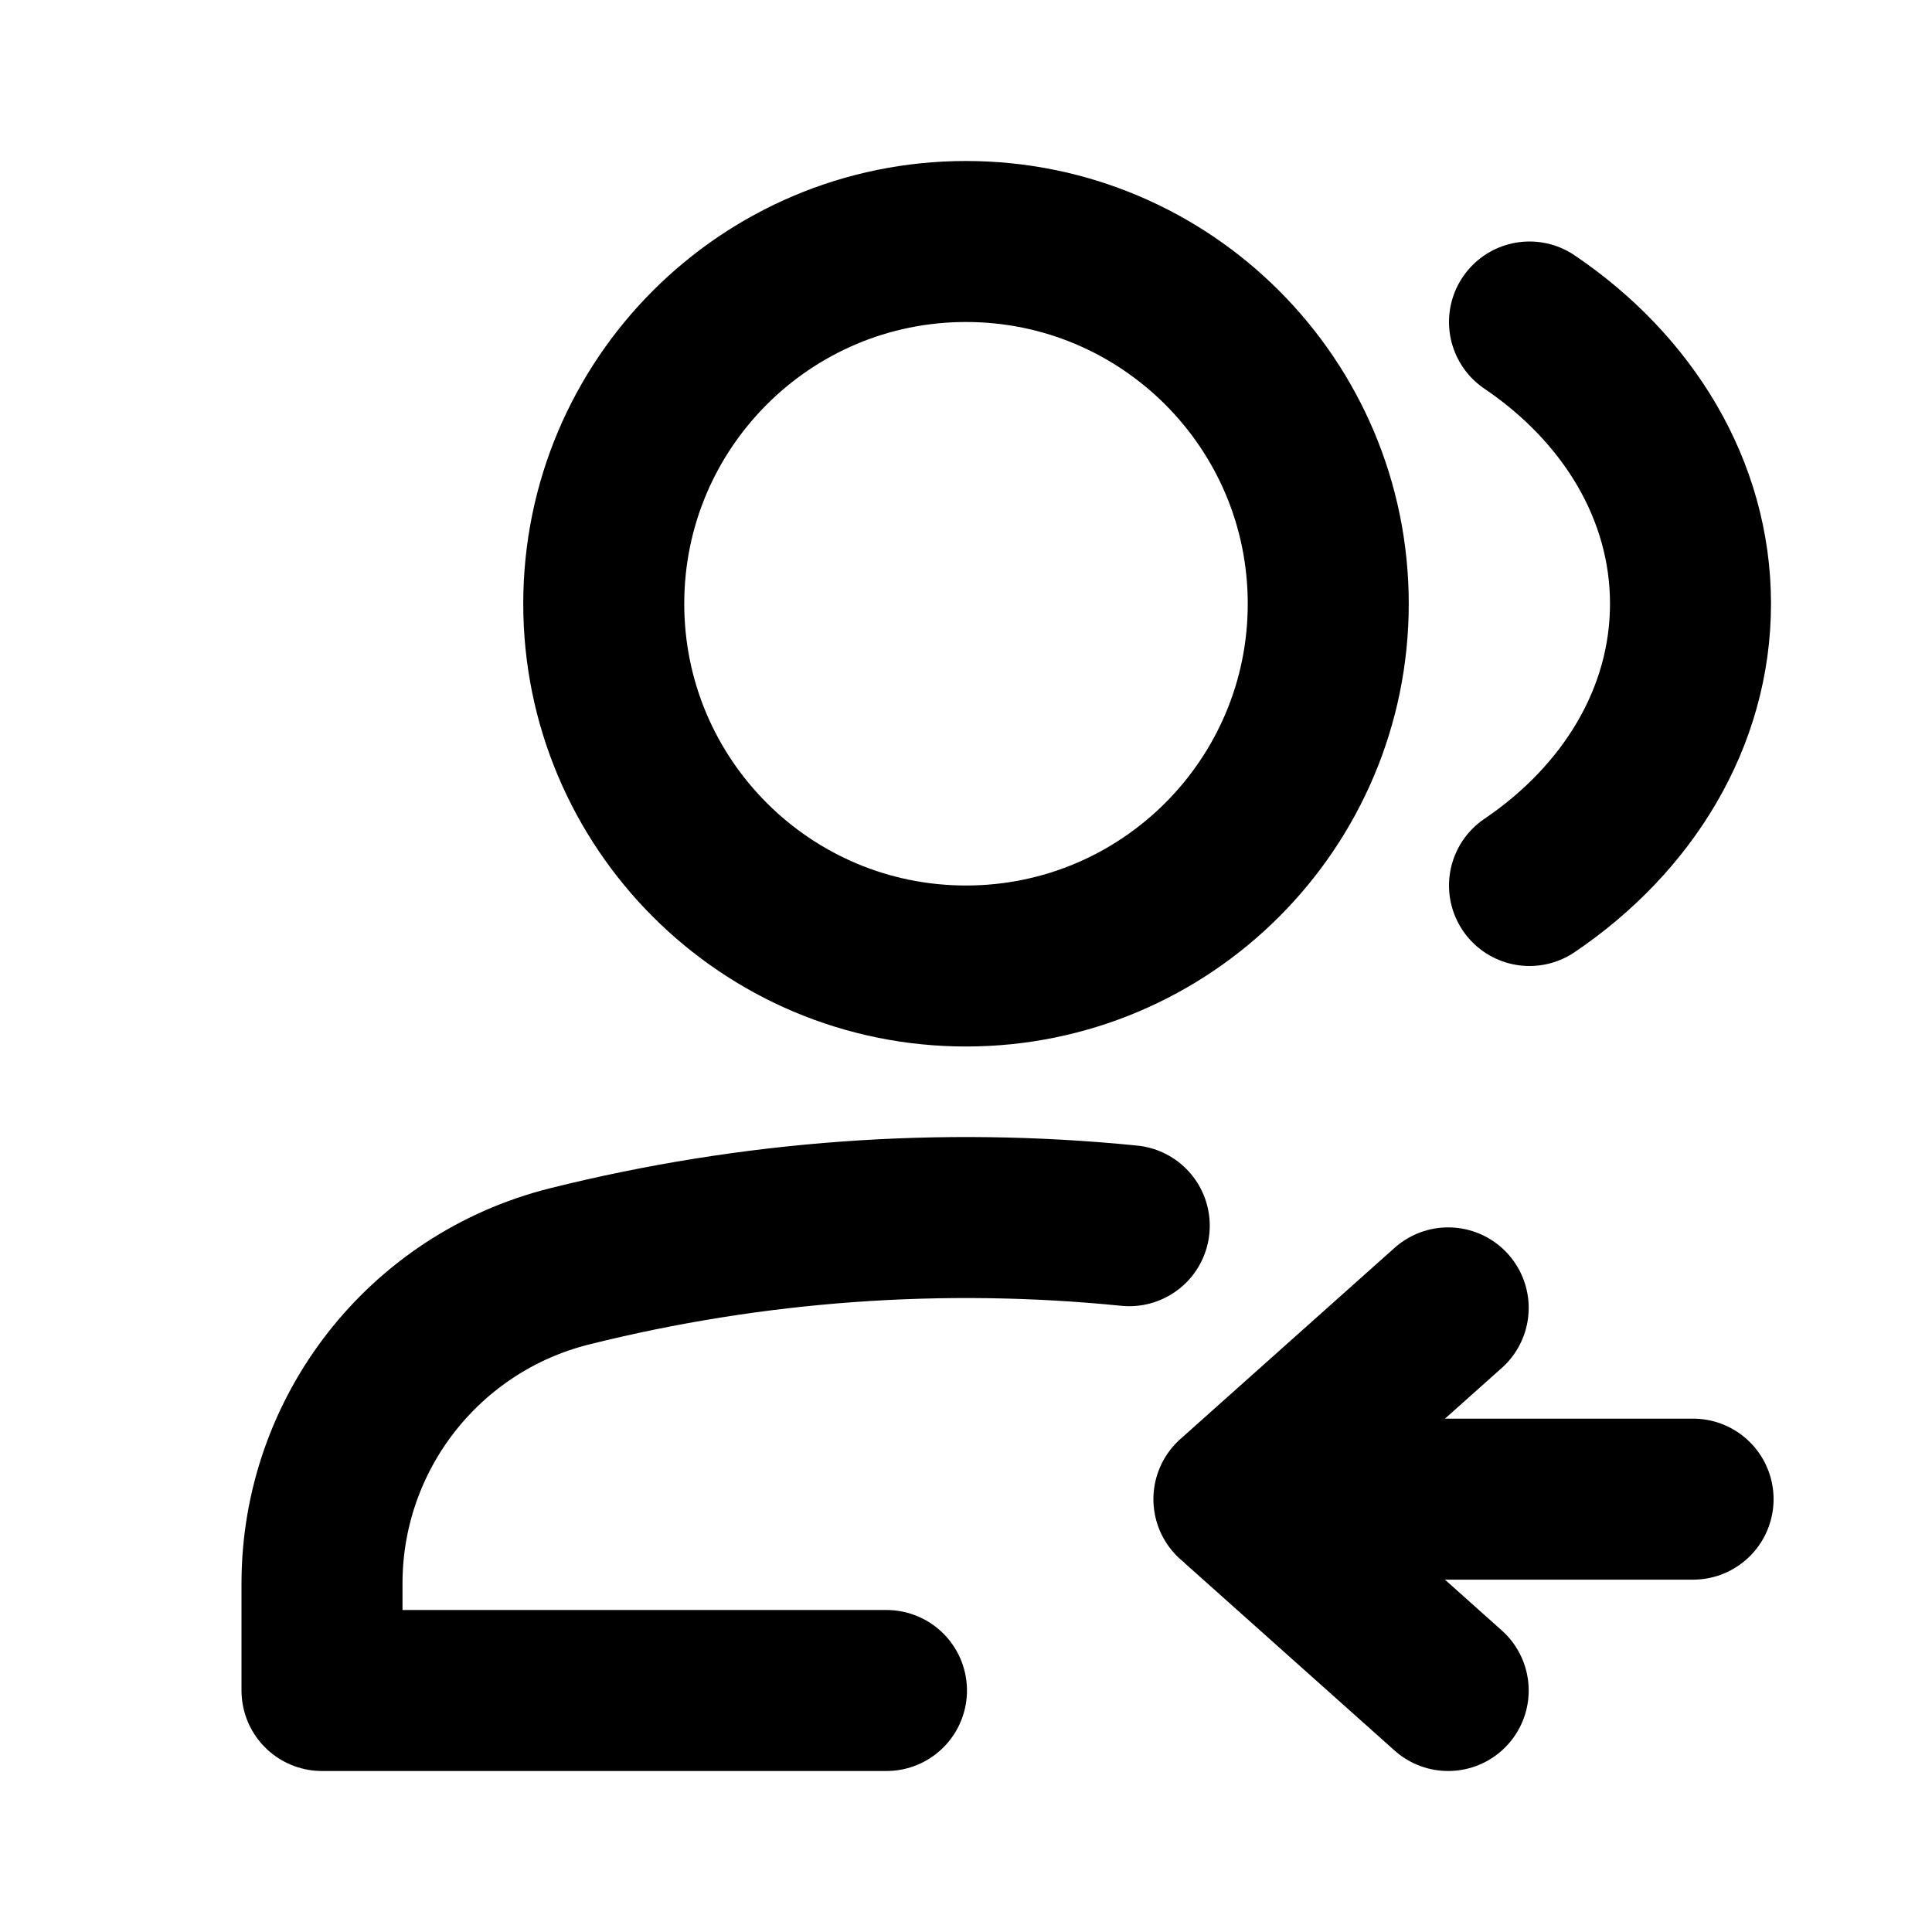 <svg width="24" height="24" viewBox="0 0 24 24" fill="none" xmlns="http://www.w3.org/2000/svg">
<path d="M11.012 21H4V19.67C4 17.807 5.268 16.183 7.076 15.731C9.354 15.162 11.706 14.993 14.028 15.226M21.032 18.623H15.36M15.36 18.623H15.328M15.36 18.623C15.36 18.641 15.367 18.658 15.382 18.671L17.99 21M15.36 18.623C15.36 18.606 15.367 18.589 15.382 18.575L17.99 16.247M19 4C20.22 4.825 21 6.086 21 7.5C21 8.914 20.22 10.175 19 11M16.5 7.5C16.5 9.985 14.485 12 12 12C9.515 12 7.5 9.985 7.5 7.5C7.5 5.015 9.515 3 12 3C14.485 3 16.5 5.015 16.5 7.5Z" stroke="currentColor" stroke-width="2" stroke-linecap="round" stroke-linejoin="round"/>
</svg>
